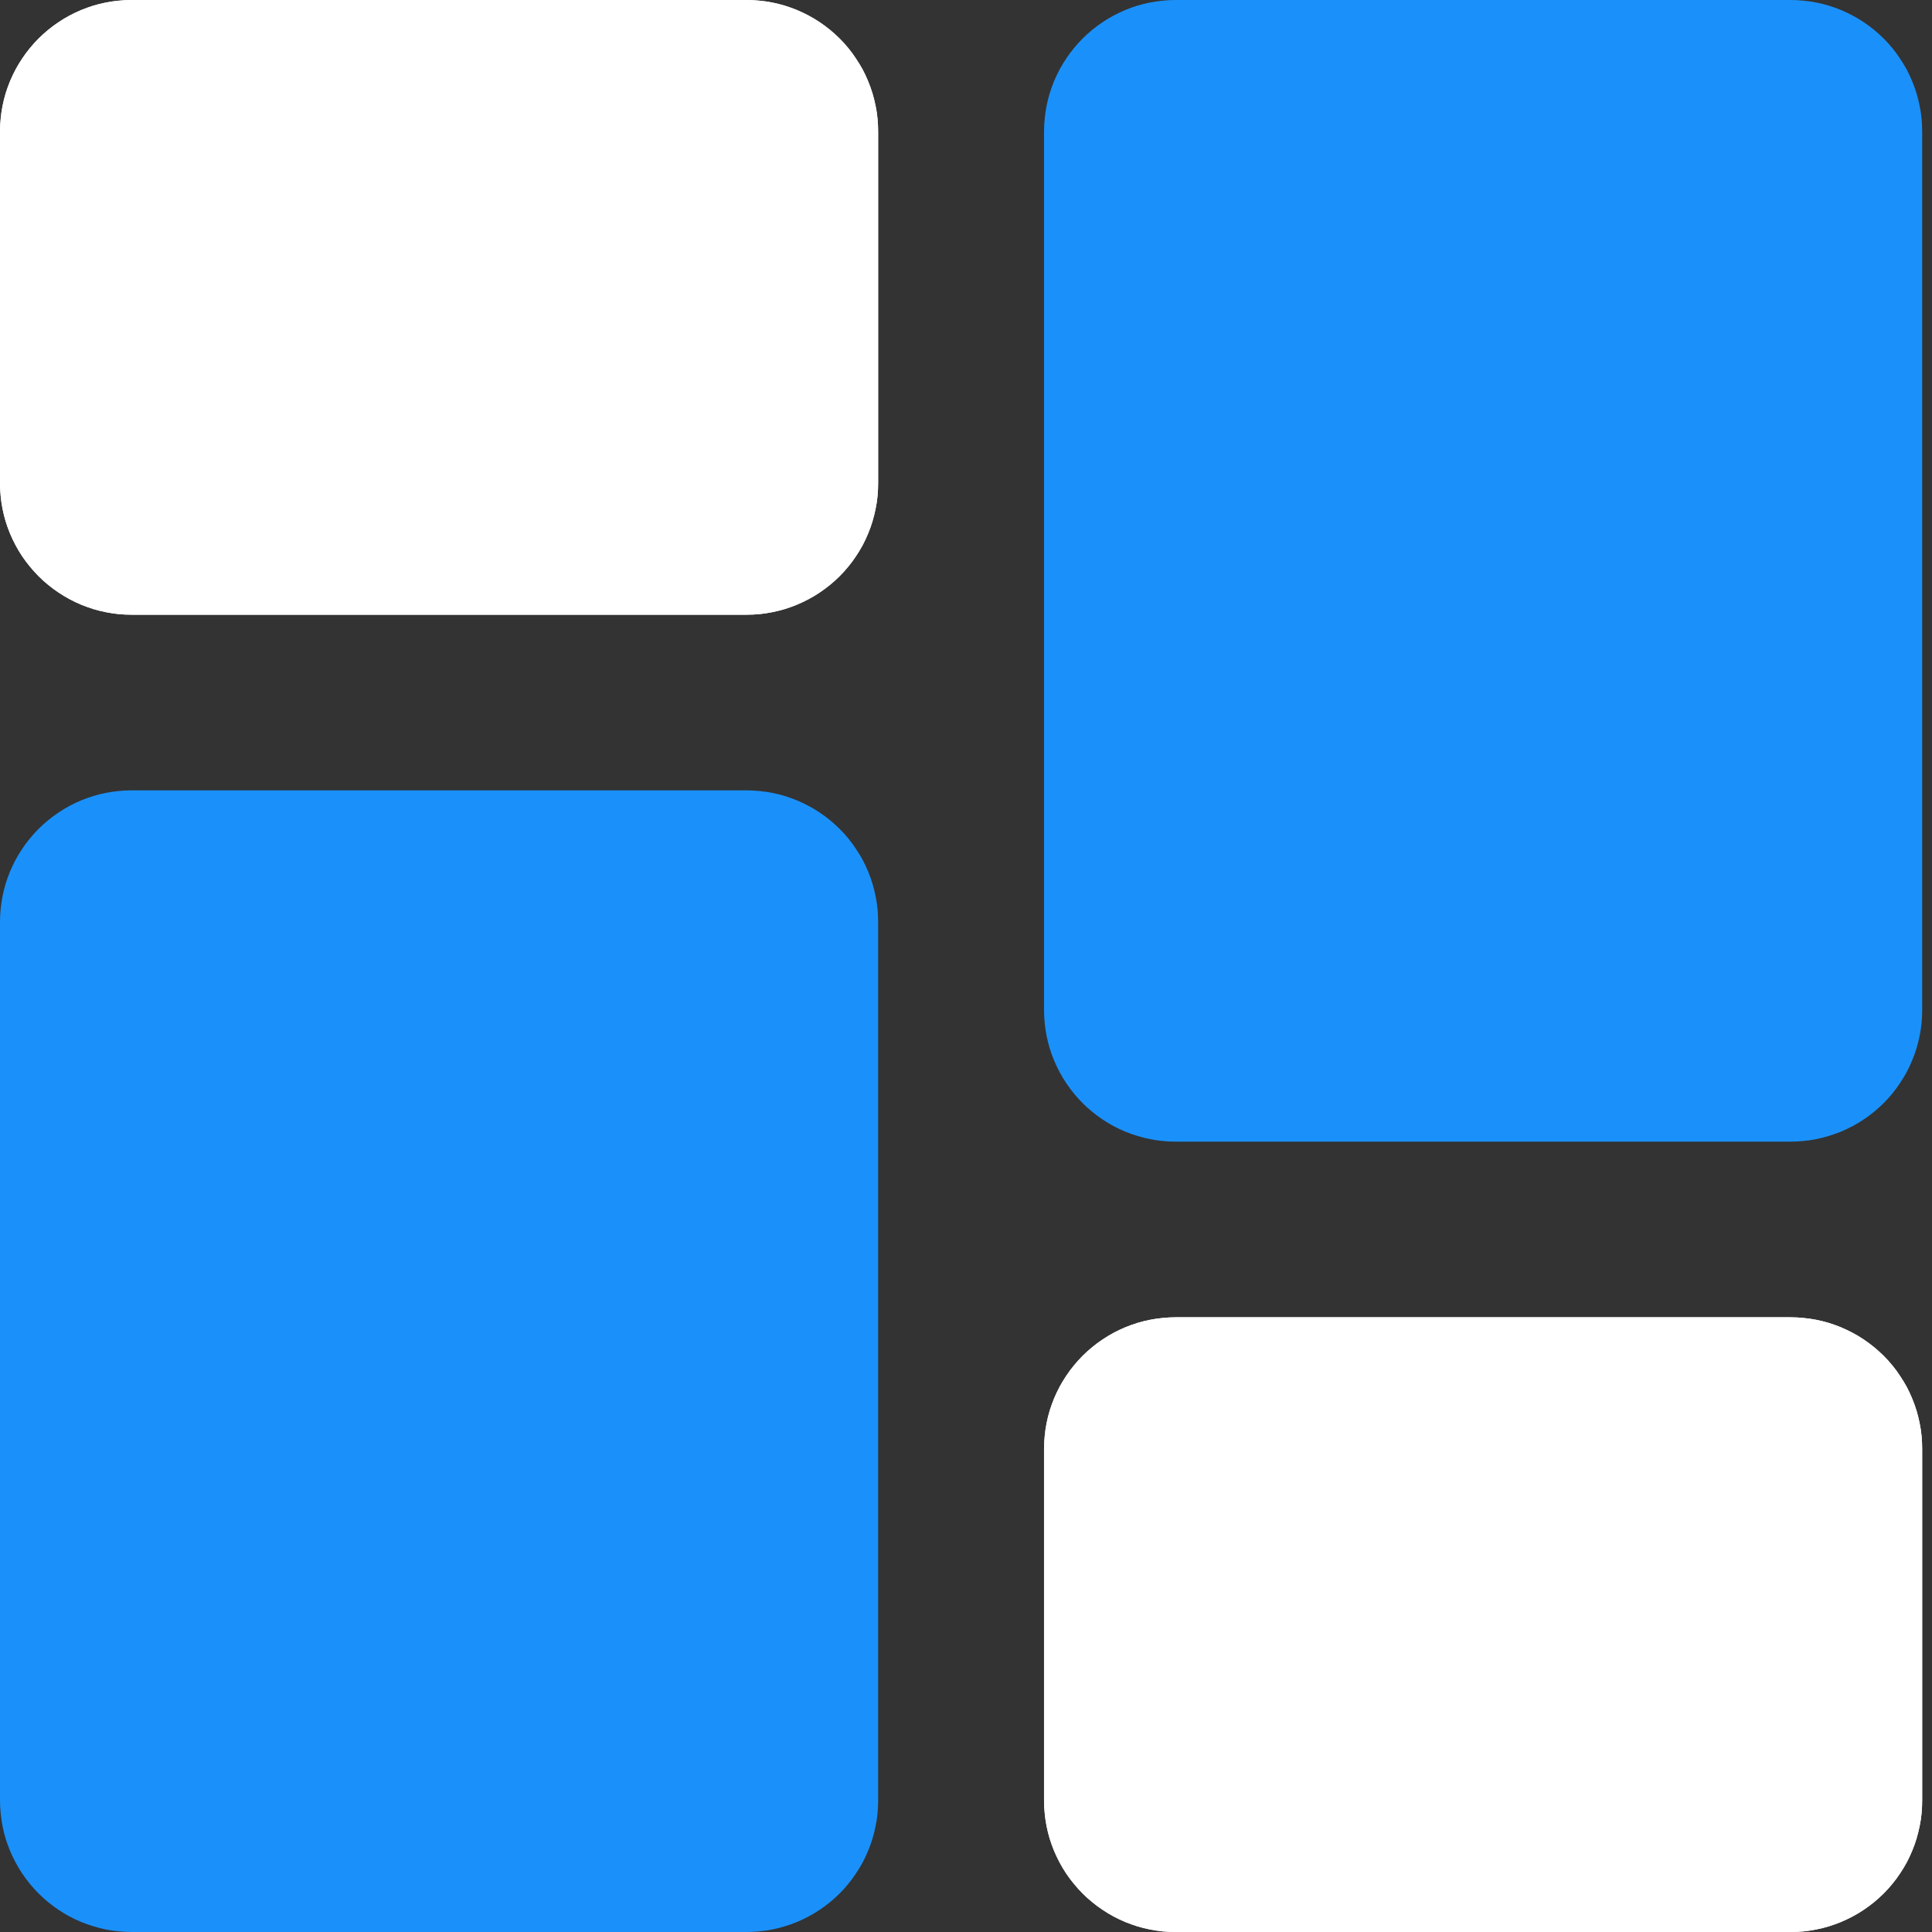 <?xml version="1.0" encoding="utf-8"?>
<svg width="23px" height="23px" viewbox="0 0 23 23" version="1.1" xmlns:xlink="http://www.w3.org/1999/xlink" xmlns="http://www.w3.org/2000/svg">
  <rect width="100%" height="100%" fill="#333333" stroke="none"/>
  <defs>
    <path d="M1.567 0L8.887 0Q8.964 0 9.041 0.008Q9.118 0.015 9.193 0.03Q9.269 0.045 9.342 0.067Q9.416 0.09 9.487 0.119Q9.558 0.149 9.626 0.185Q9.694 0.221 9.758 0.264Q9.822 0.307 9.882 0.356Q9.941 0.405 9.996 0.459Q10.05 0.513 10.099 0.573Q10.148 0.632 10.19 0.697Q10.233 0.761 10.27 0.828Q10.306 0.896 10.335 0.967Q10.365 1.039 10.387 1.112Q10.409 1.186 10.424 1.261Q10.44 1.337 10.447 1.414Q10.454 1.49 10.454 1.567L10.454 5.751Q10.454 5.828 10.447 5.905Q10.44 5.981 10.424 6.057Q10.409 6.132 10.387 6.206Q10.365 6.28 10.335 6.351Q10.306 6.422 10.27 6.49Q10.233 6.558 10.19 6.622Q10.148 6.686 10.099 6.745Q10.05 6.805 9.996 6.859Q9.941 6.914 9.882 6.962Q9.822 7.011 9.758 7.054Q9.694 7.097 9.626 7.133Q9.558 7.169 9.487 7.199Q9.416 7.228 9.342 7.251Q9.269 7.273 9.193 7.288Q9.118 7.303 9.041 7.311Q8.964 7.318 8.887 7.318L1.567 7.318Q1.49 7.318 1.414 7.311Q1.337 7.303 1.261 7.288Q1.186 7.273 1.112 7.251Q1.039 7.228 0.967 7.199Q0.896 7.169 0.828 7.133Q0.761 7.097 0.697 7.054Q0.632 7.011 0.573 6.962Q0.513 6.914 0.459 6.859Q0.405 6.805 0.356 6.745Q0.307 6.686 0.264 6.622Q0.221 6.558 0.185 6.49Q0.149 6.422 0.119 6.351Q0.09 6.28 0.067 6.206Q0.045 6.132 0.03 6.057Q0.015 5.981 0.008 5.905Q0 5.828 0 5.751L0 1.567Q0 1.49 0.008 1.414Q0.015 1.337 0.03 1.261Q0.045 1.186 0.067 1.112Q0.09 1.039 0.119 0.967Q0.149 0.896 0.185 0.828Q0.221 0.761 0.264 0.697Q0.307 0.632 0.356 0.573Q0.405 0.513 0.459 0.459Q0.513 0.405 0.573 0.356Q0.632 0.307 0.697 0.264Q0.761 0.221 0.828 0.185Q0.896 0.149 0.967 0.119Q1.039 0.09 1.112 0.067Q1.186 0.045 1.261 0.03Q1.337 0.015 1.414 0.008Q1.49 0 1.567 0Z" id="path_1" />
    <path d="M1.567 0L8.887 0Q8.964 0 9.041 0.008Q9.118 0.015 9.193 0.03Q9.269 0.045 9.342 0.067Q9.416 0.09 9.487 0.119Q9.558 0.149 9.626 0.185Q9.694 0.221 9.758 0.264Q9.822 0.307 9.882 0.356Q9.941 0.405 9.996 0.459Q10.05 0.513 10.099 0.573Q10.148 0.632 10.19 0.697Q10.233 0.761 10.27 0.828Q10.306 0.896 10.335 0.967Q10.365 1.039 10.387 1.112Q10.409 1.186 10.424 1.261Q10.44 1.337 10.447 1.414Q10.454 1.49 10.454 1.567L10.454 5.751Q10.454 5.828 10.447 5.905Q10.44 5.981 10.424 6.057Q10.409 6.132 10.387 6.206Q10.365 6.28 10.335 6.351Q10.306 6.422 10.27 6.49Q10.233 6.558 10.19 6.622Q10.148 6.686 10.099 6.745Q10.05 6.805 9.996 6.859Q9.941 6.914 9.882 6.962Q9.822 7.011 9.758 7.054Q9.694 7.097 9.626 7.133Q9.558 7.169 9.487 7.199Q9.416 7.228 9.342 7.251Q9.269 7.273 9.193 7.288Q9.118 7.303 9.041 7.311Q8.964 7.318 8.887 7.318L1.567 7.318Q1.49 7.318 1.414 7.311Q1.337 7.303 1.261 7.288Q1.186 7.273 1.112 7.251Q1.039 7.228 0.967 7.199Q0.896 7.169 0.828 7.133Q0.761 7.097 0.697 7.054Q0.632 7.011 0.573 6.962Q0.513 6.914 0.459 6.859Q0.405 6.805 0.356 6.745Q0.307 6.686 0.264 6.622Q0.221 6.558 0.185 6.49Q0.149 6.422 0.119 6.351Q0.09 6.28 0.067 6.206Q0.045 6.132 0.03 6.057Q0.015 5.981 0.008 5.905Q0 5.828 0 5.751L0 1.567Q0 1.49 0.008 1.414Q0.015 1.337 0.03 1.261Q0.045 1.186 0.067 1.112Q0.09 1.039 0.119 0.967Q0.149 0.896 0.185 0.828Q0.221 0.761 0.264 0.697Q0.307 0.632 0.356 0.573Q0.405 0.513 0.459 0.459Q0.513 0.405 0.573 0.356Q0.632 0.307 0.697 0.264Q0.761 0.221 0.828 0.185Q0.896 0.149 0.967 0.119Q1.039 0.09 1.112 0.067Q1.186 0.045 1.261 0.03Q1.337 0.015 1.414 0.008Q1.49 0 1.567 0Z" transform="translate(12.429 15.682)" id="path_2" />
    <clipPath id="clip_1">
      <use xlink:href="#path_1" />
    </clipPath>
    <clipPath id="clip_2">
      <use xlink:href="#path_2" />
    </clipPath>
  </defs>
  <g id="Group-31">
    <g id="Rectangle">
      <use stroke="none" fill="#FFFFFF" xlink:href="#path_1" fill-rule="evenodd" />
      <g clip-path="url(#clip_1)">
        <use xlink:href="#path_1" fill="none" stroke="#FFFFFF" stroke-width="2" />
      </g>
    </g>
    <path d="M1.567 0L8.887 0Q8.964 0 9.041 0.008Q9.118 0.015 9.193 0.03Q9.269 0.045 9.342 0.067Q9.416 0.09 9.487 0.119Q9.558 0.149 9.626 0.185Q9.694 0.221 9.758 0.264Q9.822 0.307 9.882 0.356Q9.941 0.405 9.996 0.459Q10.05 0.513 10.099 0.573Q10.148 0.632 10.19 0.697Q10.233 0.761 10.27 0.828Q10.306 0.896 10.335 0.967Q10.365 1.039 10.387 1.112Q10.409 1.186 10.424 1.261Q10.44 1.337 10.447 1.414Q10.454 1.49 10.454 1.567L10.454 12.024Q10.454 12.101 10.447 12.177Q10.44 12.254 10.424 12.329Q10.409 12.405 10.387 12.479Q10.365 12.552 10.335 12.623Q10.306 12.695 10.27 12.762Q10.233 12.83 10.19 12.894Q10.148 12.958 10.099 13.018Q10.05 13.078 9.996 13.132Q9.941 13.186 9.882 13.235Q9.822 13.284 9.758 13.327Q9.694 13.37 9.626 13.406Q9.558 13.442 9.487 13.472Q9.416 13.501 9.342 13.523Q9.269 13.546 9.193 13.561Q9.118 13.576 9.041 13.583Q8.964 13.591 8.887 13.591L1.567 13.591Q1.49 13.591 1.414 13.583Q1.337 13.576 1.261 13.561Q1.186 13.546 1.112 13.523Q1.039 13.501 0.967 13.472Q0.896 13.442 0.828 13.406Q0.761 13.37 0.697 13.327Q0.632 13.284 0.573 13.235Q0.513 13.186 0.459 13.132Q0.405 13.078 0.356 13.018Q0.307 12.958 0.264 12.894Q0.221 12.83 0.185 12.762Q0.149 12.695 0.119 12.623Q0.09 12.552 0.067 12.479Q0.045 12.405 0.03 12.329Q0.015 12.254 0.008 12.177Q0 12.101 0 12.024L0 1.567Q0 1.49 0.008 1.414Q0.015 1.337 0.03 1.261Q0.045 1.186 0.067 1.112Q0.09 1.039 0.119 0.967Q0.149 0.896 0.185 0.828Q0.221 0.761 0.264 0.697Q0.307 0.632 0.356 0.573Q0.405 0.513 0.459 0.459Q0.513 0.405 0.573 0.356Q0.632 0.307 0.697 0.264Q0.761 0.221 0.828 0.185Q0.896 0.149 0.967 0.119Q1.039 0.09 1.112 0.067Q1.186 0.045 1.261 0.03Q1.337 0.015 1.414 0.008Q1.49 0 1.567 0Z" transform="translate(12.429 0)" id="Rectangle-Copy-2" fill="#1A91FA" fill-rule="evenodd" stroke="none" />
    <path d="M1.567 0L8.887 0Q8.964 0 9.041 0.008Q9.118 0.015 9.193 0.03Q9.269 0.045 9.342 0.067Q9.416 0.09 9.487 0.119Q9.558 0.149 9.626 0.185Q9.694 0.221 9.758 0.264Q9.822 0.307 9.882 0.356Q9.941 0.405 9.996 0.459Q10.05 0.513 10.099 0.573Q10.148 0.632 10.19 0.697Q10.233 0.761 10.27 0.828Q10.306 0.896 10.335 0.967Q10.365 1.039 10.387 1.112Q10.409 1.186 10.424 1.261Q10.44 1.337 10.447 1.414Q10.454 1.49 10.454 1.567L10.454 12.024Q10.454 12.101 10.447 12.177Q10.44 12.254 10.424 12.329Q10.409 12.405 10.387 12.479Q10.365 12.552 10.335 12.623Q10.306 12.695 10.27 12.762Q10.233 12.83 10.19 12.894Q10.148 12.958 10.099 13.018Q10.05 13.078 9.996 13.132Q9.941 13.186 9.882 13.235Q9.822 13.284 9.758 13.327Q9.694 13.37 9.626 13.406Q9.558 13.442 9.487 13.472Q9.416 13.501 9.342 13.523Q9.269 13.546 9.193 13.561Q9.118 13.576 9.041 13.583Q8.964 13.591 8.887 13.591L1.567 13.591Q1.49 13.591 1.414 13.583Q1.337 13.576 1.261 13.561Q1.186 13.546 1.112 13.523Q1.039 13.501 0.967 13.472Q0.896 13.442 0.828 13.406Q0.761 13.37 0.697 13.327Q0.632 13.284 0.573 13.235Q0.513 13.186 0.459 13.132Q0.405 13.078 0.356 13.018Q0.307 12.958 0.264 12.894Q0.221 12.83 0.185 12.762Q0.149 12.695 0.119 12.623Q0.09 12.552 0.067 12.479Q0.045 12.405 0.03 12.329Q0.015 12.254 0.008 12.177Q0 12.101 0 12.024L0 1.567Q0 1.49 0.008 1.414Q0.015 1.337 0.03 1.261Q0.045 1.186 0.067 1.112Q0.09 1.039 0.119 0.967Q0.149 0.896 0.185 0.828Q0.221 0.761 0.264 0.697Q0.307 0.632 0.356 0.573Q0.405 0.513 0.459 0.459Q0.513 0.405 0.573 0.356Q0.632 0.307 0.697 0.264Q0.761 0.221 0.828 0.185Q0.896 0.149 0.967 0.119Q1.039 0.09 1.112 0.067Q1.186 0.045 1.261 0.03Q1.337 0.015 1.414 0.008Q1.49 0 1.567 0Z" transform="translate(0 9.409)" id="Rectangle-Copy-5" fill="#1A91FA" fill-rule="evenodd" stroke="none" />
    <g id="Rectangle-Copy-3">
      <use stroke="none" fill="#FFFFFF" xlink:href="#path_2" fill-rule="evenodd" />
      <g clip-path="url(#clip_2)">
        <use xlink:href="#path_2" fill="none" stroke="#FFFFFF" stroke-width="2" />
      </g>
    </g>
  </g>
</svg>